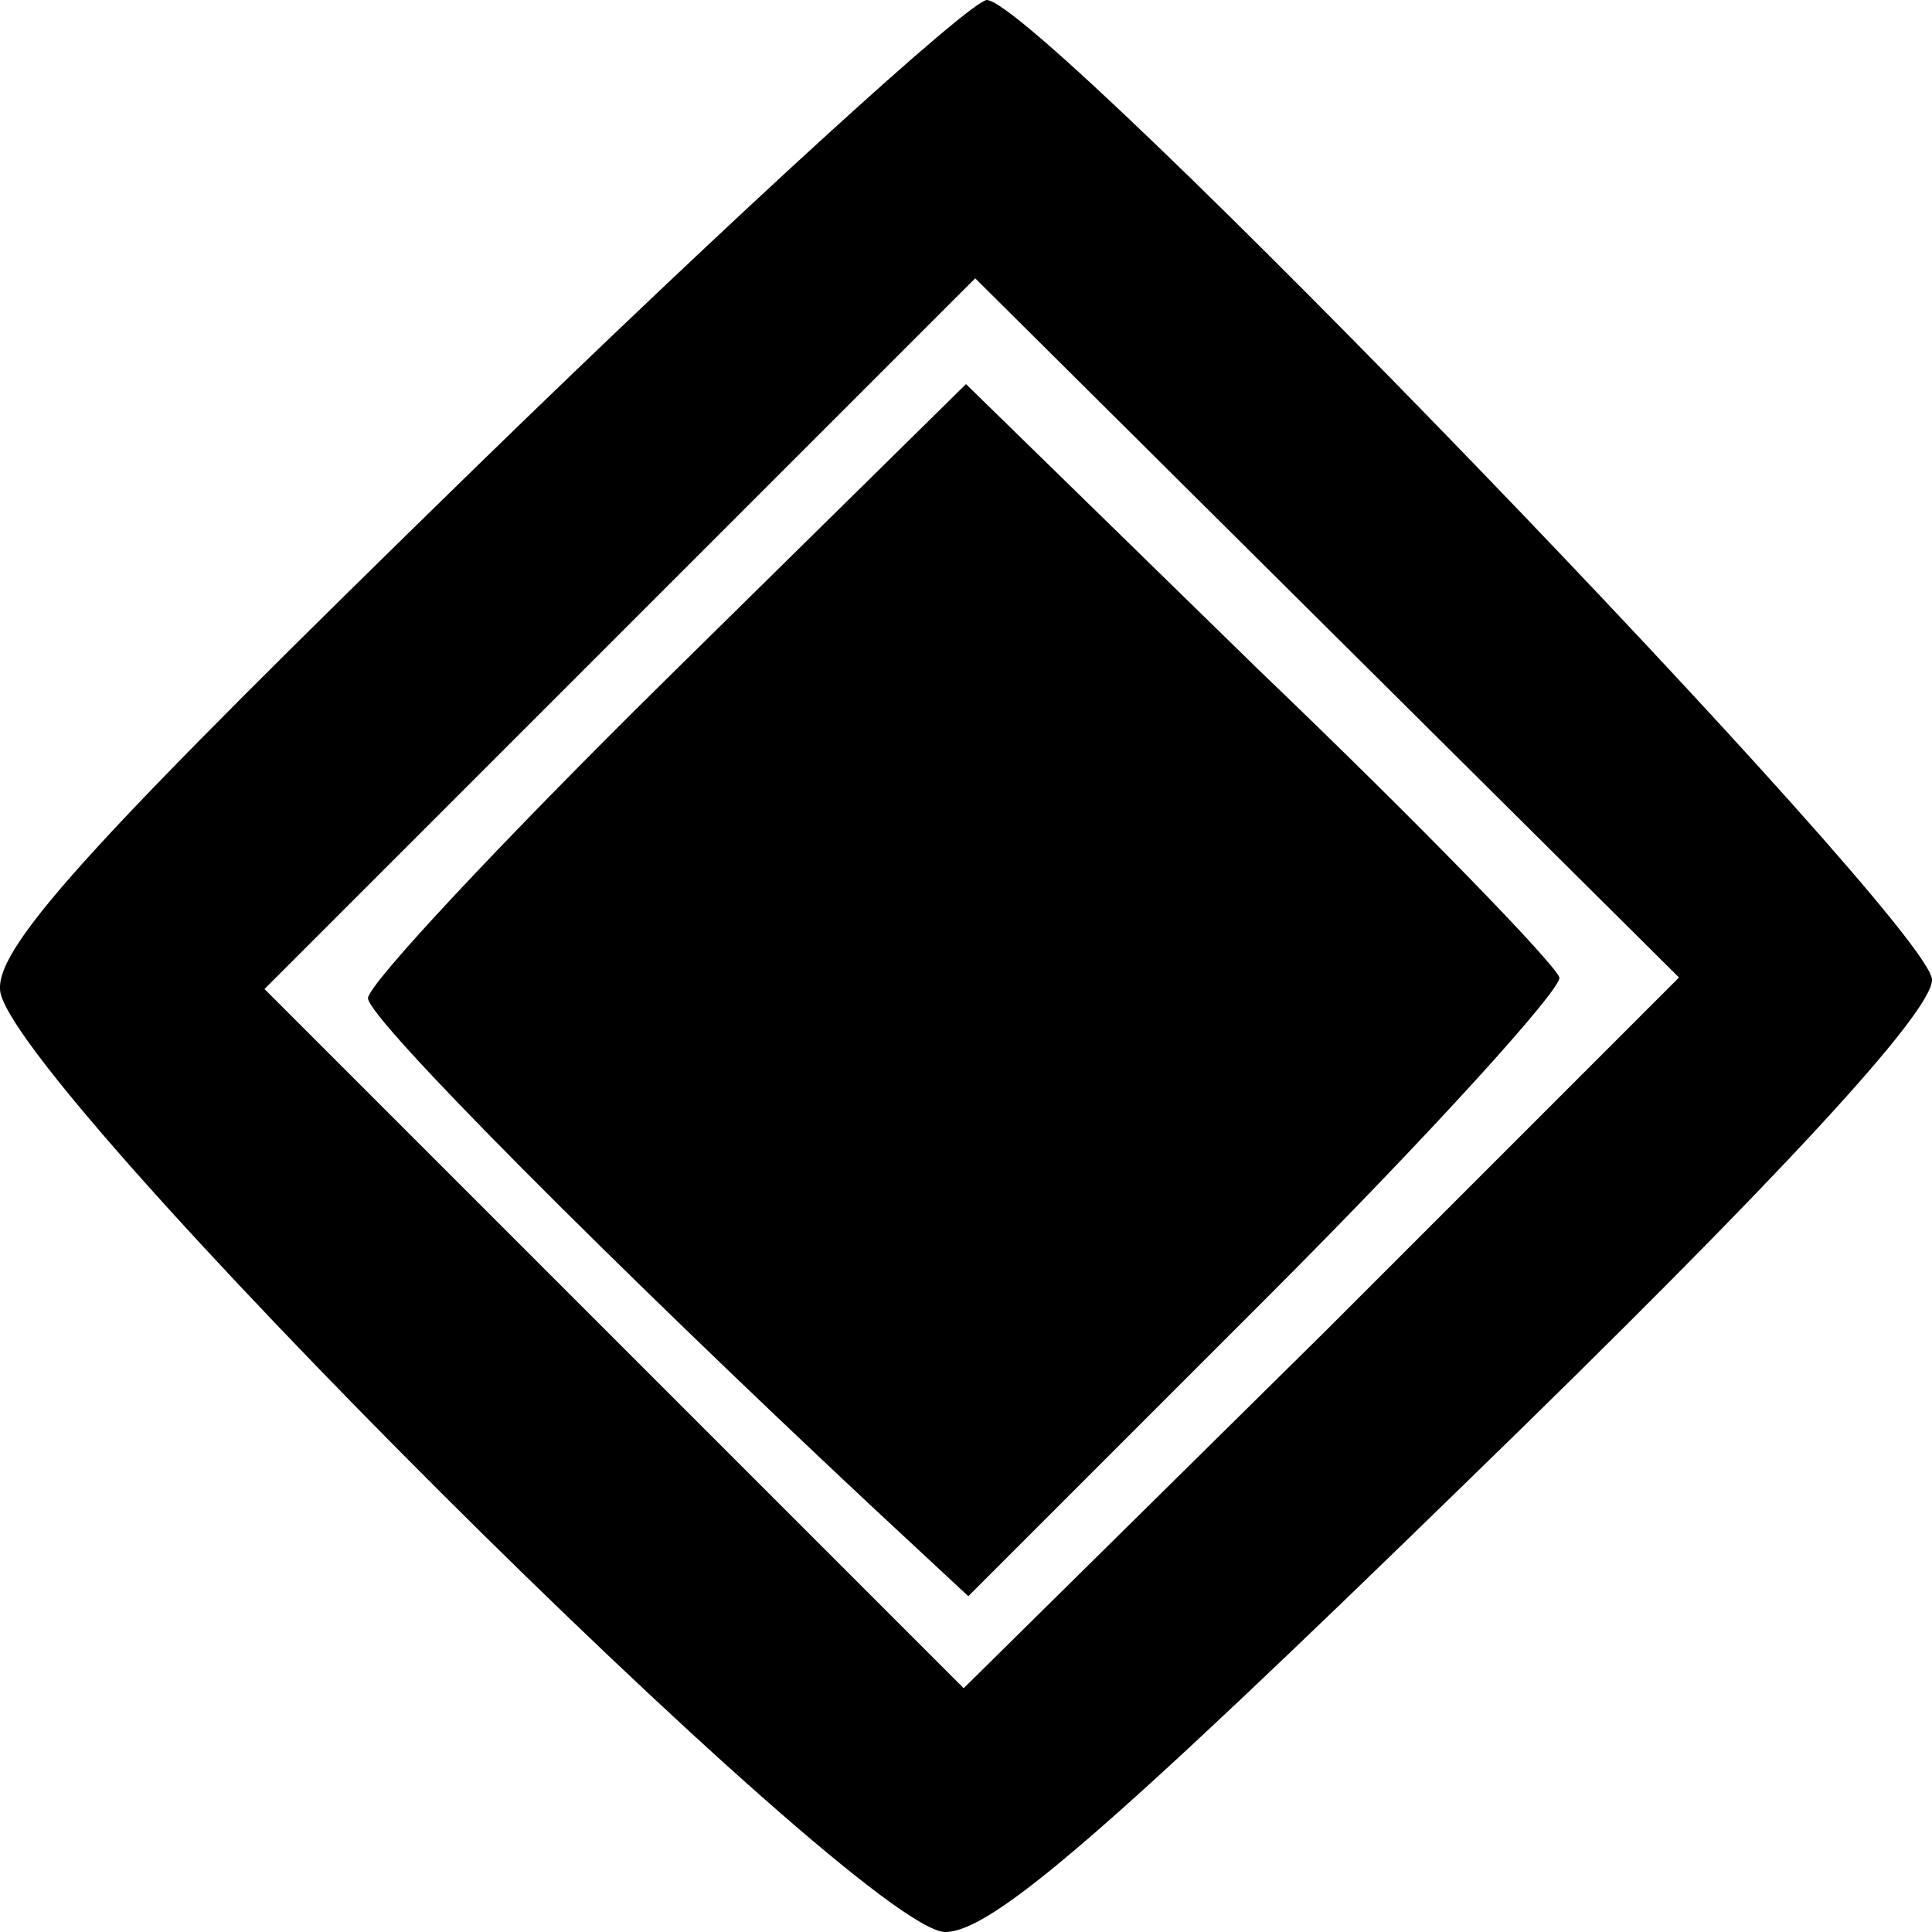 <?xml version="1.0" encoding="UTF-8"?>
<!DOCTYPE svg  PUBLIC '-//W3C//DTD SVG 20010904//EN'  'http://www.w3.org/TR/2001/REC-SVG-20010904/DTD/svg10.dtd'>
<svg width="84pt" height="84pt" version="1.0" viewBox="0 0 84 84" xmlns="http://www.w3.org/2000/svg">
	<g transform="translate(0 84) scale(.1 -.1)">
		<path d="m207 637c-162-158-208-207-207-227 0-37 374-410 411-410 20 0 70 43 227 196 137 133 202 204 202 218 0 24-388 426-411 426-8-1-108-92-222-203zm368-377-156-154-304 304 309 309 306-304-155-155z"/>
		<path d="m290 545c-72-71-130-133-130-139 0-9 108-117 218-220l43-40 130 130c71 71 128 134 127 139-2 6-60 66-131 134l-127 124-130-128z"/>
	</g>
</svg>
